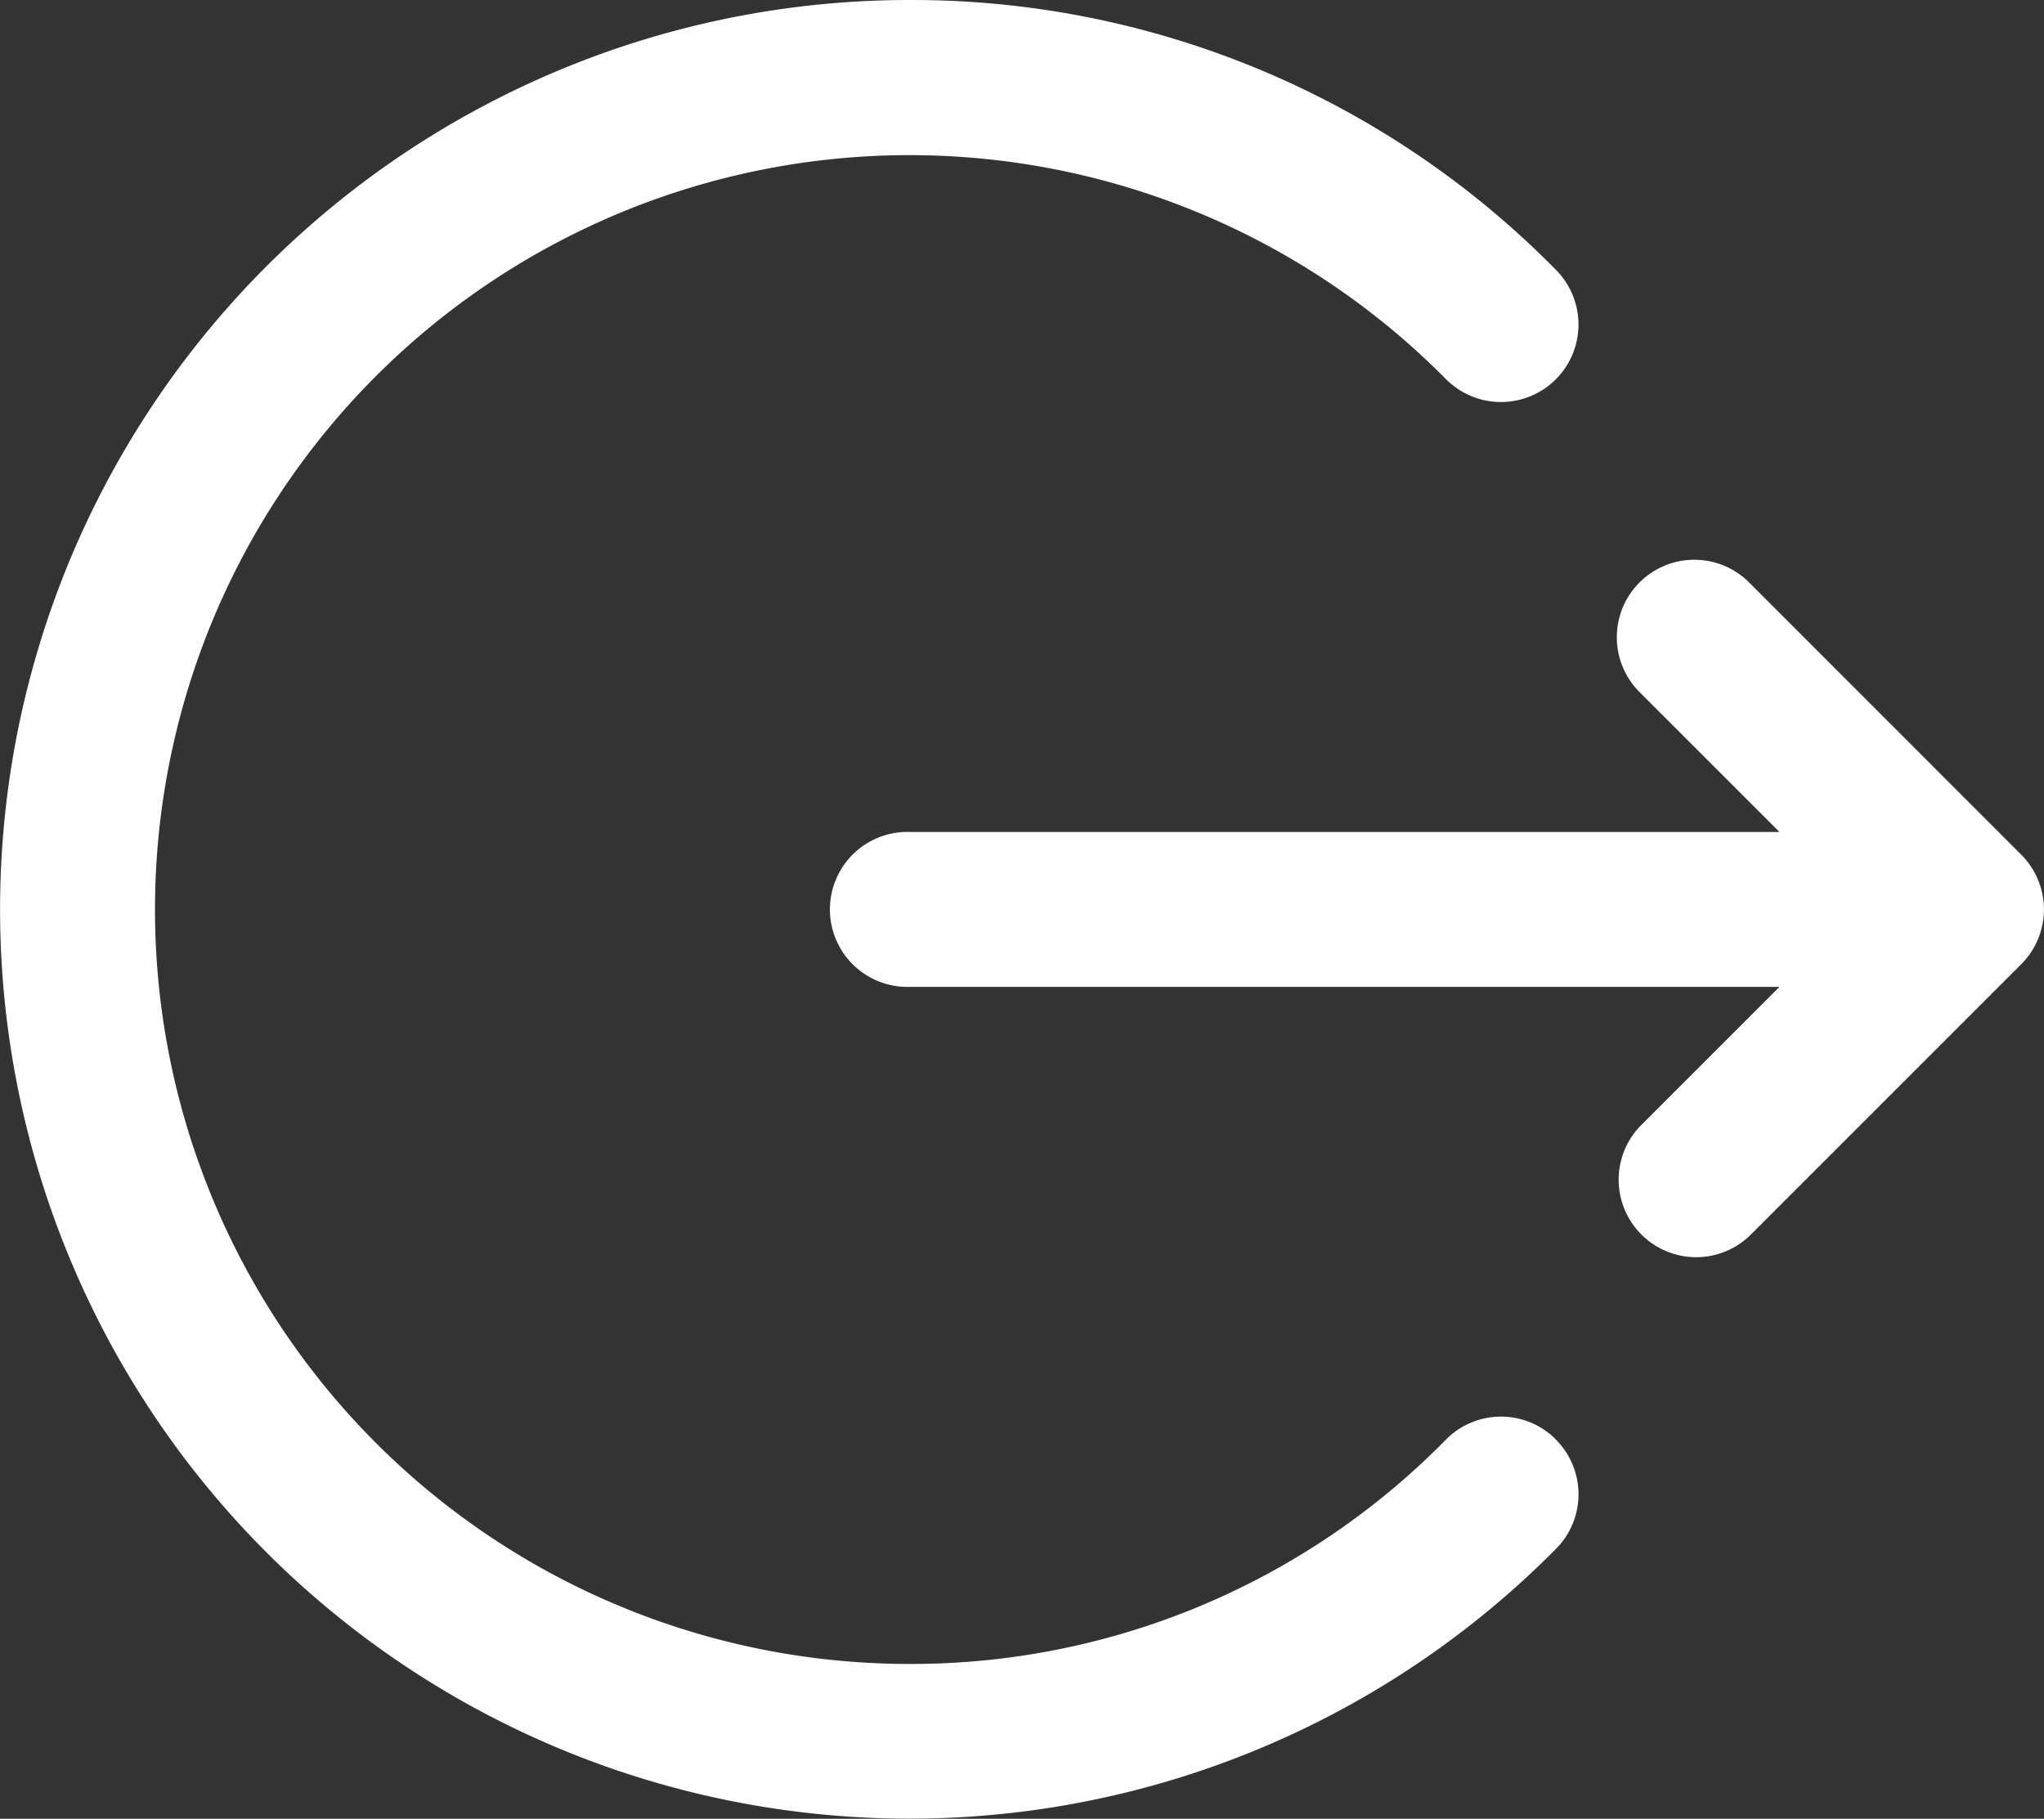 <svg id="Grupo_41413" data-name="Grupo 41413" xmlns="http://www.w3.org/2000/svg" xmlns:xlink="http://www.w3.org/1999/xlink" width="37.479" height="33.352" viewBox="0 0 37.479 33.352">
  <rect x="0" y="0" width="37.479" height="33.352" fill="#333333" stroke="none"/>
  <defs>
    <clipPath id="clip-path">
      <rect id="Rectángulo_24122" data-name="Rectángulo 24122" width="37.479" height="33.352" fill="none"/>
    </clipPath>
  </defs>
  <g id="Grupo_41412" data-name="Grupo 41412" clip-path="url(#clip-path)">
    <path id="Trazado_95007" data-name="Trazado 95007" d="M32.082,10.691A1.421,1.421,0,1,0,30.072,12.7l2.556,2.556H16.676a1.421,1.421,0,1,0,0,2.841H32.628l-2.556,2.556a1.421,1.421,0,0,0,2.009,2.009l4.98-4.98a1.42,1.42,0,0,0,0-2.01Zm-3.561,15.7a1.419,1.419,0,0,1,.012,2.009A16.675,16.675,0,1,1,16.676,0,16.555,16.555,0,0,1,28.532,4.951a1.421,1.421,0,1,1-2.02,2,13.834,13.834,0,1,0-9.836,23.562A13.737,13.737,0,0,0,26.512,26.4a1.419,1.419,0,0,1,2.009-.012" fill="#fff" fill-rule="evenodd"/>
  </g>
</svg>
